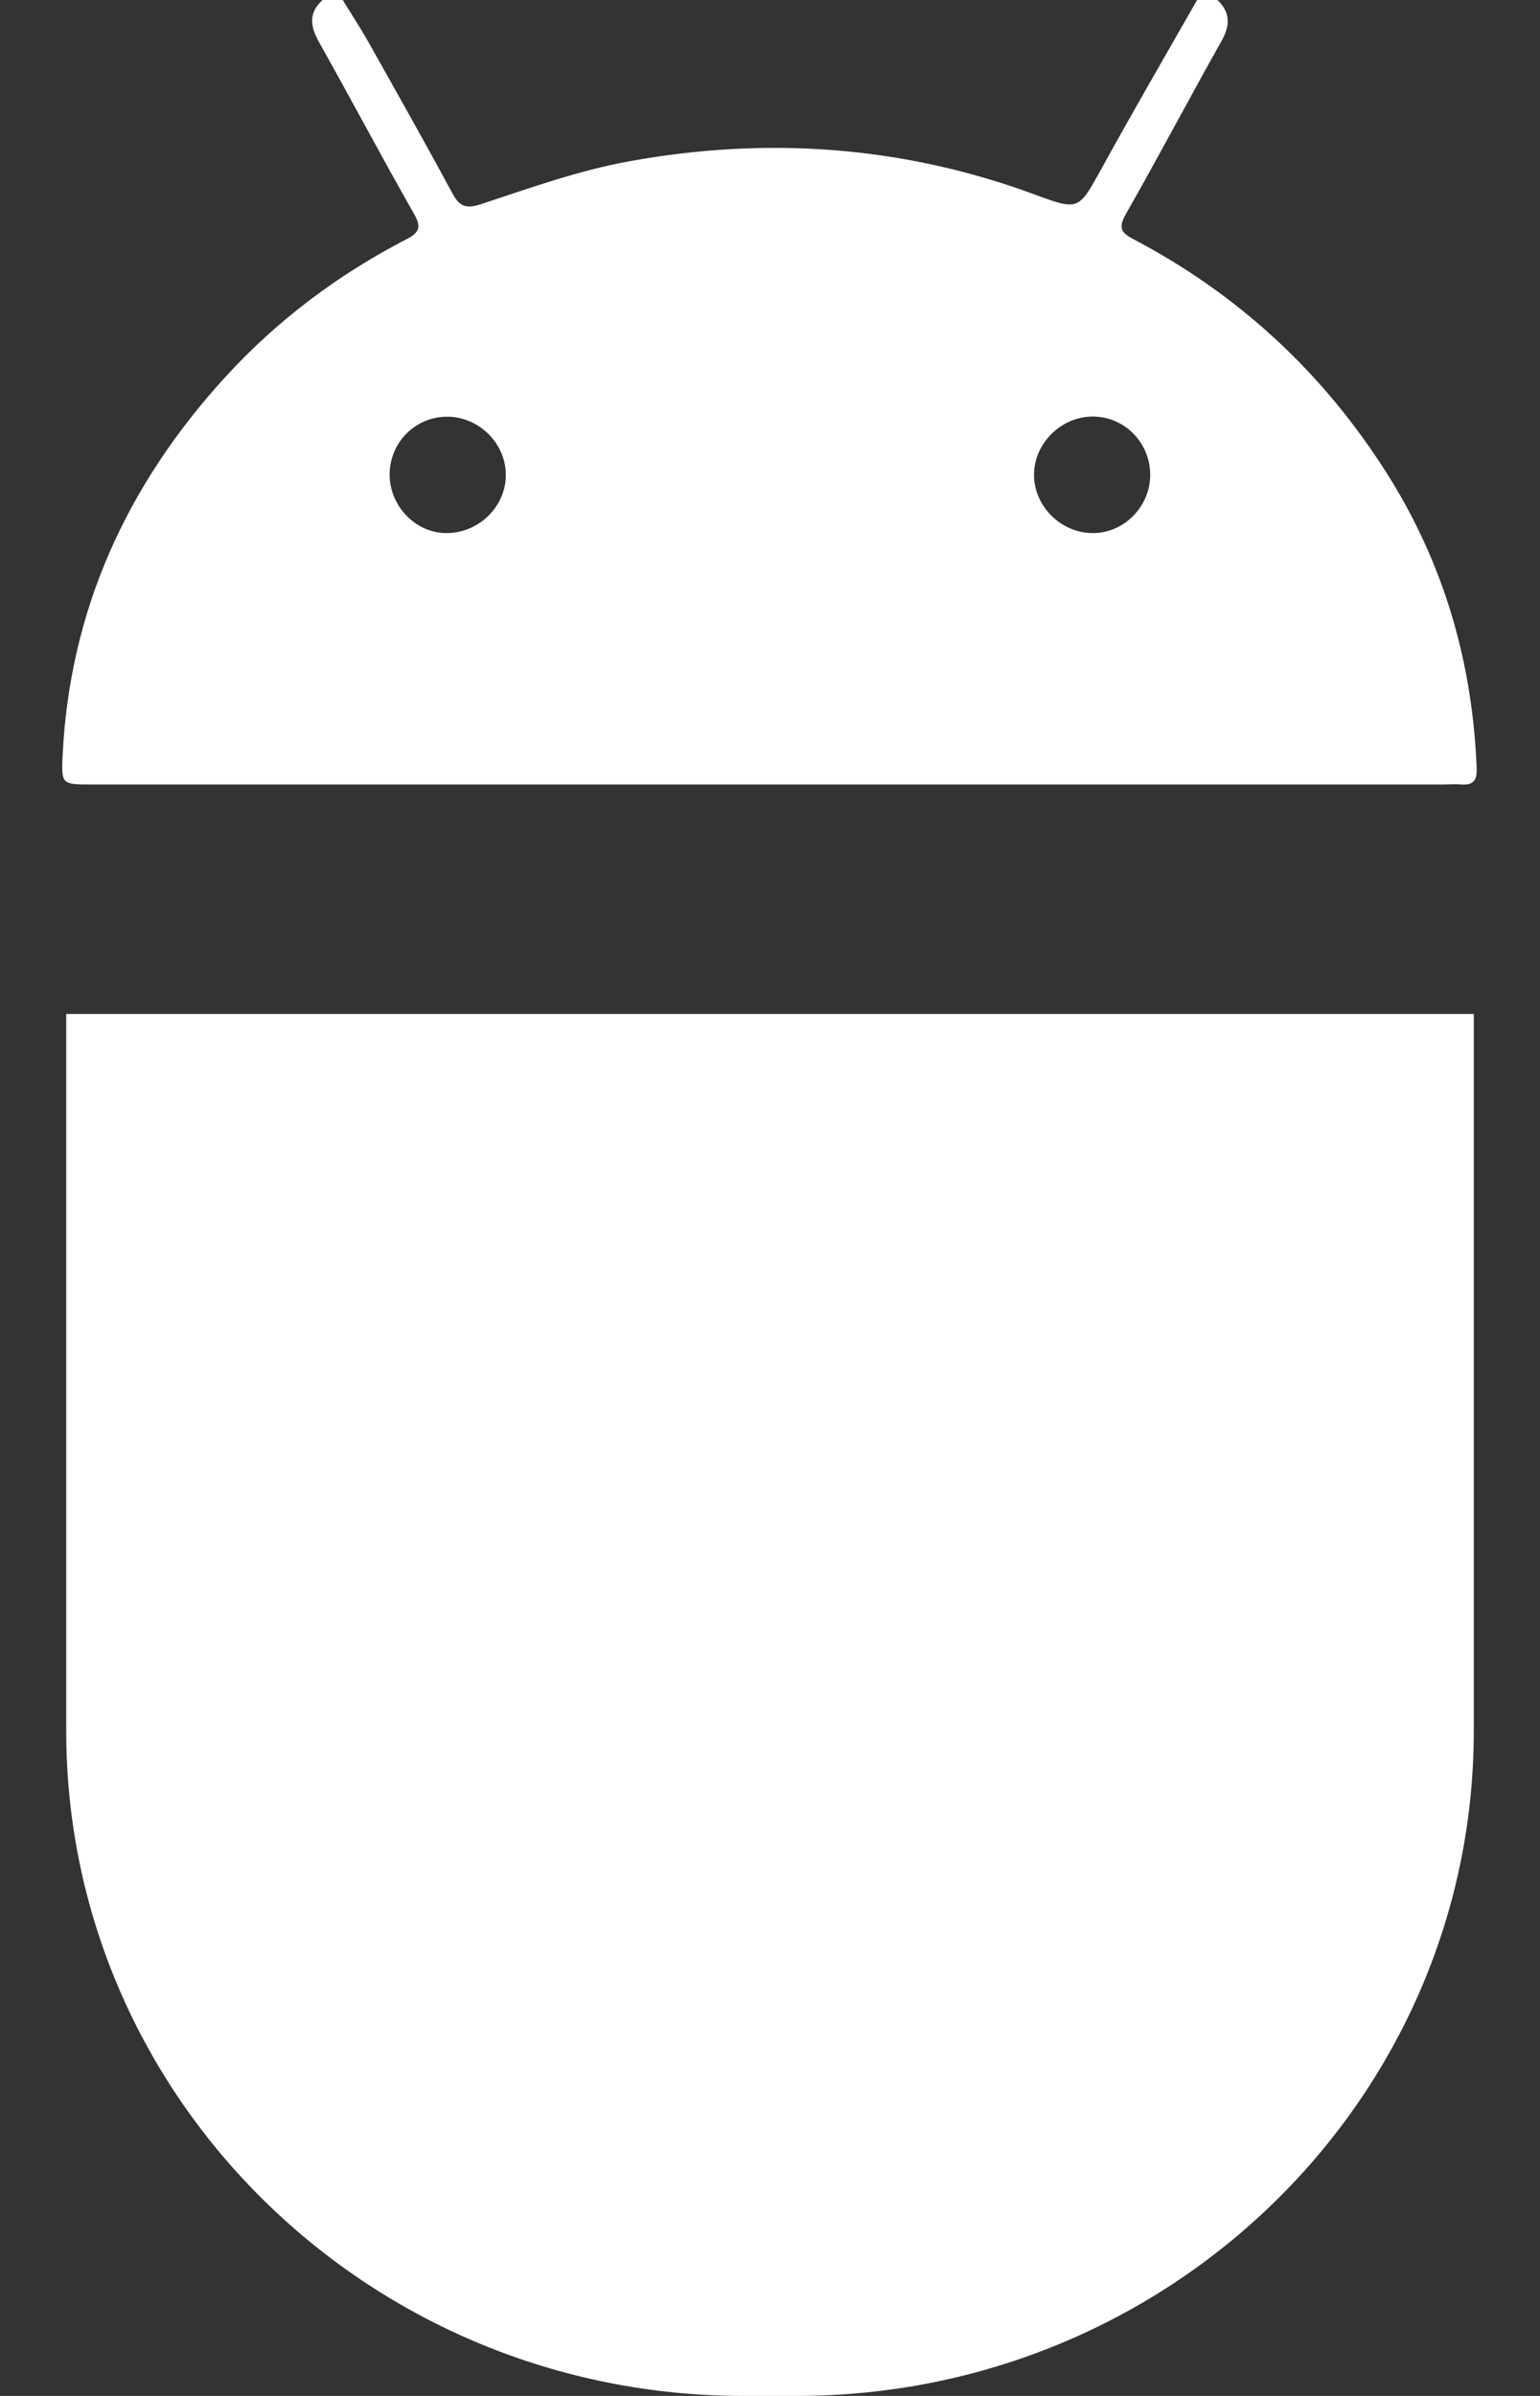 <?xml version="1.0" encoding="UTF-8"?>
<svg width="9px" height="14px" viewBox="0 0 9 14" version="1.1" xmlns="http://www.w3.org/2000/svg" xmlns:xlink="http://www.w3.org/1999/xlink">
    <rect x="0" y="0" width="9" height="14" fill="#333333" stroke="none"/>
    <!-- Generator: Sketch 50.2 (55047) - http://www.bohemiancoding.com/sketch -->
    <title>Group 10 Copy</title>
    <desc>Created with Sketch.</desc>
    <defs></defs>
    <g id="Page-1" stroke="none" stroke-width="1" fill="none" fill-rule="evenodd">
        <g id="Home" transform="translate(-393, -2233)" fill="#FFFFFF">
            <g id="Group-26" transform="translate(357, 2221)">
                <g id="Group-10-Copy" transform="translate(36, 12)">
                    <path d="M6.722,2.773 C6.721,2.586 6.572,2.435 6.388,2.434 C6.202,2.433 6.042,2.591 6.043,2.776 C6.044,2.962 6.205,3.118 6.392,3.115 C6.573,3.112 6.723,2.957 6.722,2.773 Z M2.956,2.771 C2.954,2.585 2.792,2.43 2.605,2.435 C2.42,2.44 2.275,2.591 2.277,2.778 C2.28,2.963 2.434,3.117 2.613,3.115 C2.802,3.113 2.959,2.956 2.956,2.771 Z M7.115,0 C7.191,0.073 7.19,0.148 7.139,0.239 C6.95,0.575 6.77,0.917 6.579,1.252 C6.536,1.328 6.55,1.359 6.621,1.396 C7.242,1.722 7.736,2.182 8.107,2.769 C8.44,3.296 8.606,3.873 8.63,4.491 C8.632,4.553 8.615,4.588 8.545,4.584 C8.506,4.581 8.466,4.584 8.427,4.584 C5.797,4.584 3.167,4.584 0.537,4.584 C0.361,4.584 0.358,4.584 0.366,4.414 C0.407,3.564 0.741,2.834 1.315,2.205 C1.619,1.872 1.976,1.604 2.379,1.396 C2.45,1.359 2.463,1.327 2.421,1.252 C2.232,0.92 2.053,0.582 1.866,0.249 C1.814,0.157 1.8,0.077 1.885,0 L2.003,0 C2.054,0.083 2.107,0.164 2.155,0.249 C2.319,0.541 2.484,0.833 2.643,1.128 C2.686,1.208 2.723,1.223 2.817,1.191 C3.101,1.097 3.386,0.995 3.68,0.942 C4.485,0.796 5.279,0.852 6.051,1.138 C6.307,1.233 6.304,1.225 6.437,0.986 C6.619,0.655 6.809,0.328 6.996,0 L7.115,0 Z" id="Fill-1"></path>
                    <path d="M4.655,14 L4.345,14 C2.159,14 0.387,12.26 0.387,10.114 L0.387,5.925 L8.613,5.925 L8.613,10.114 C8.613,12.26 6.841,14 4.655,14" id="Fill-8"></path>
                </g>
            </g>
        </g>
    </g>
</svg>